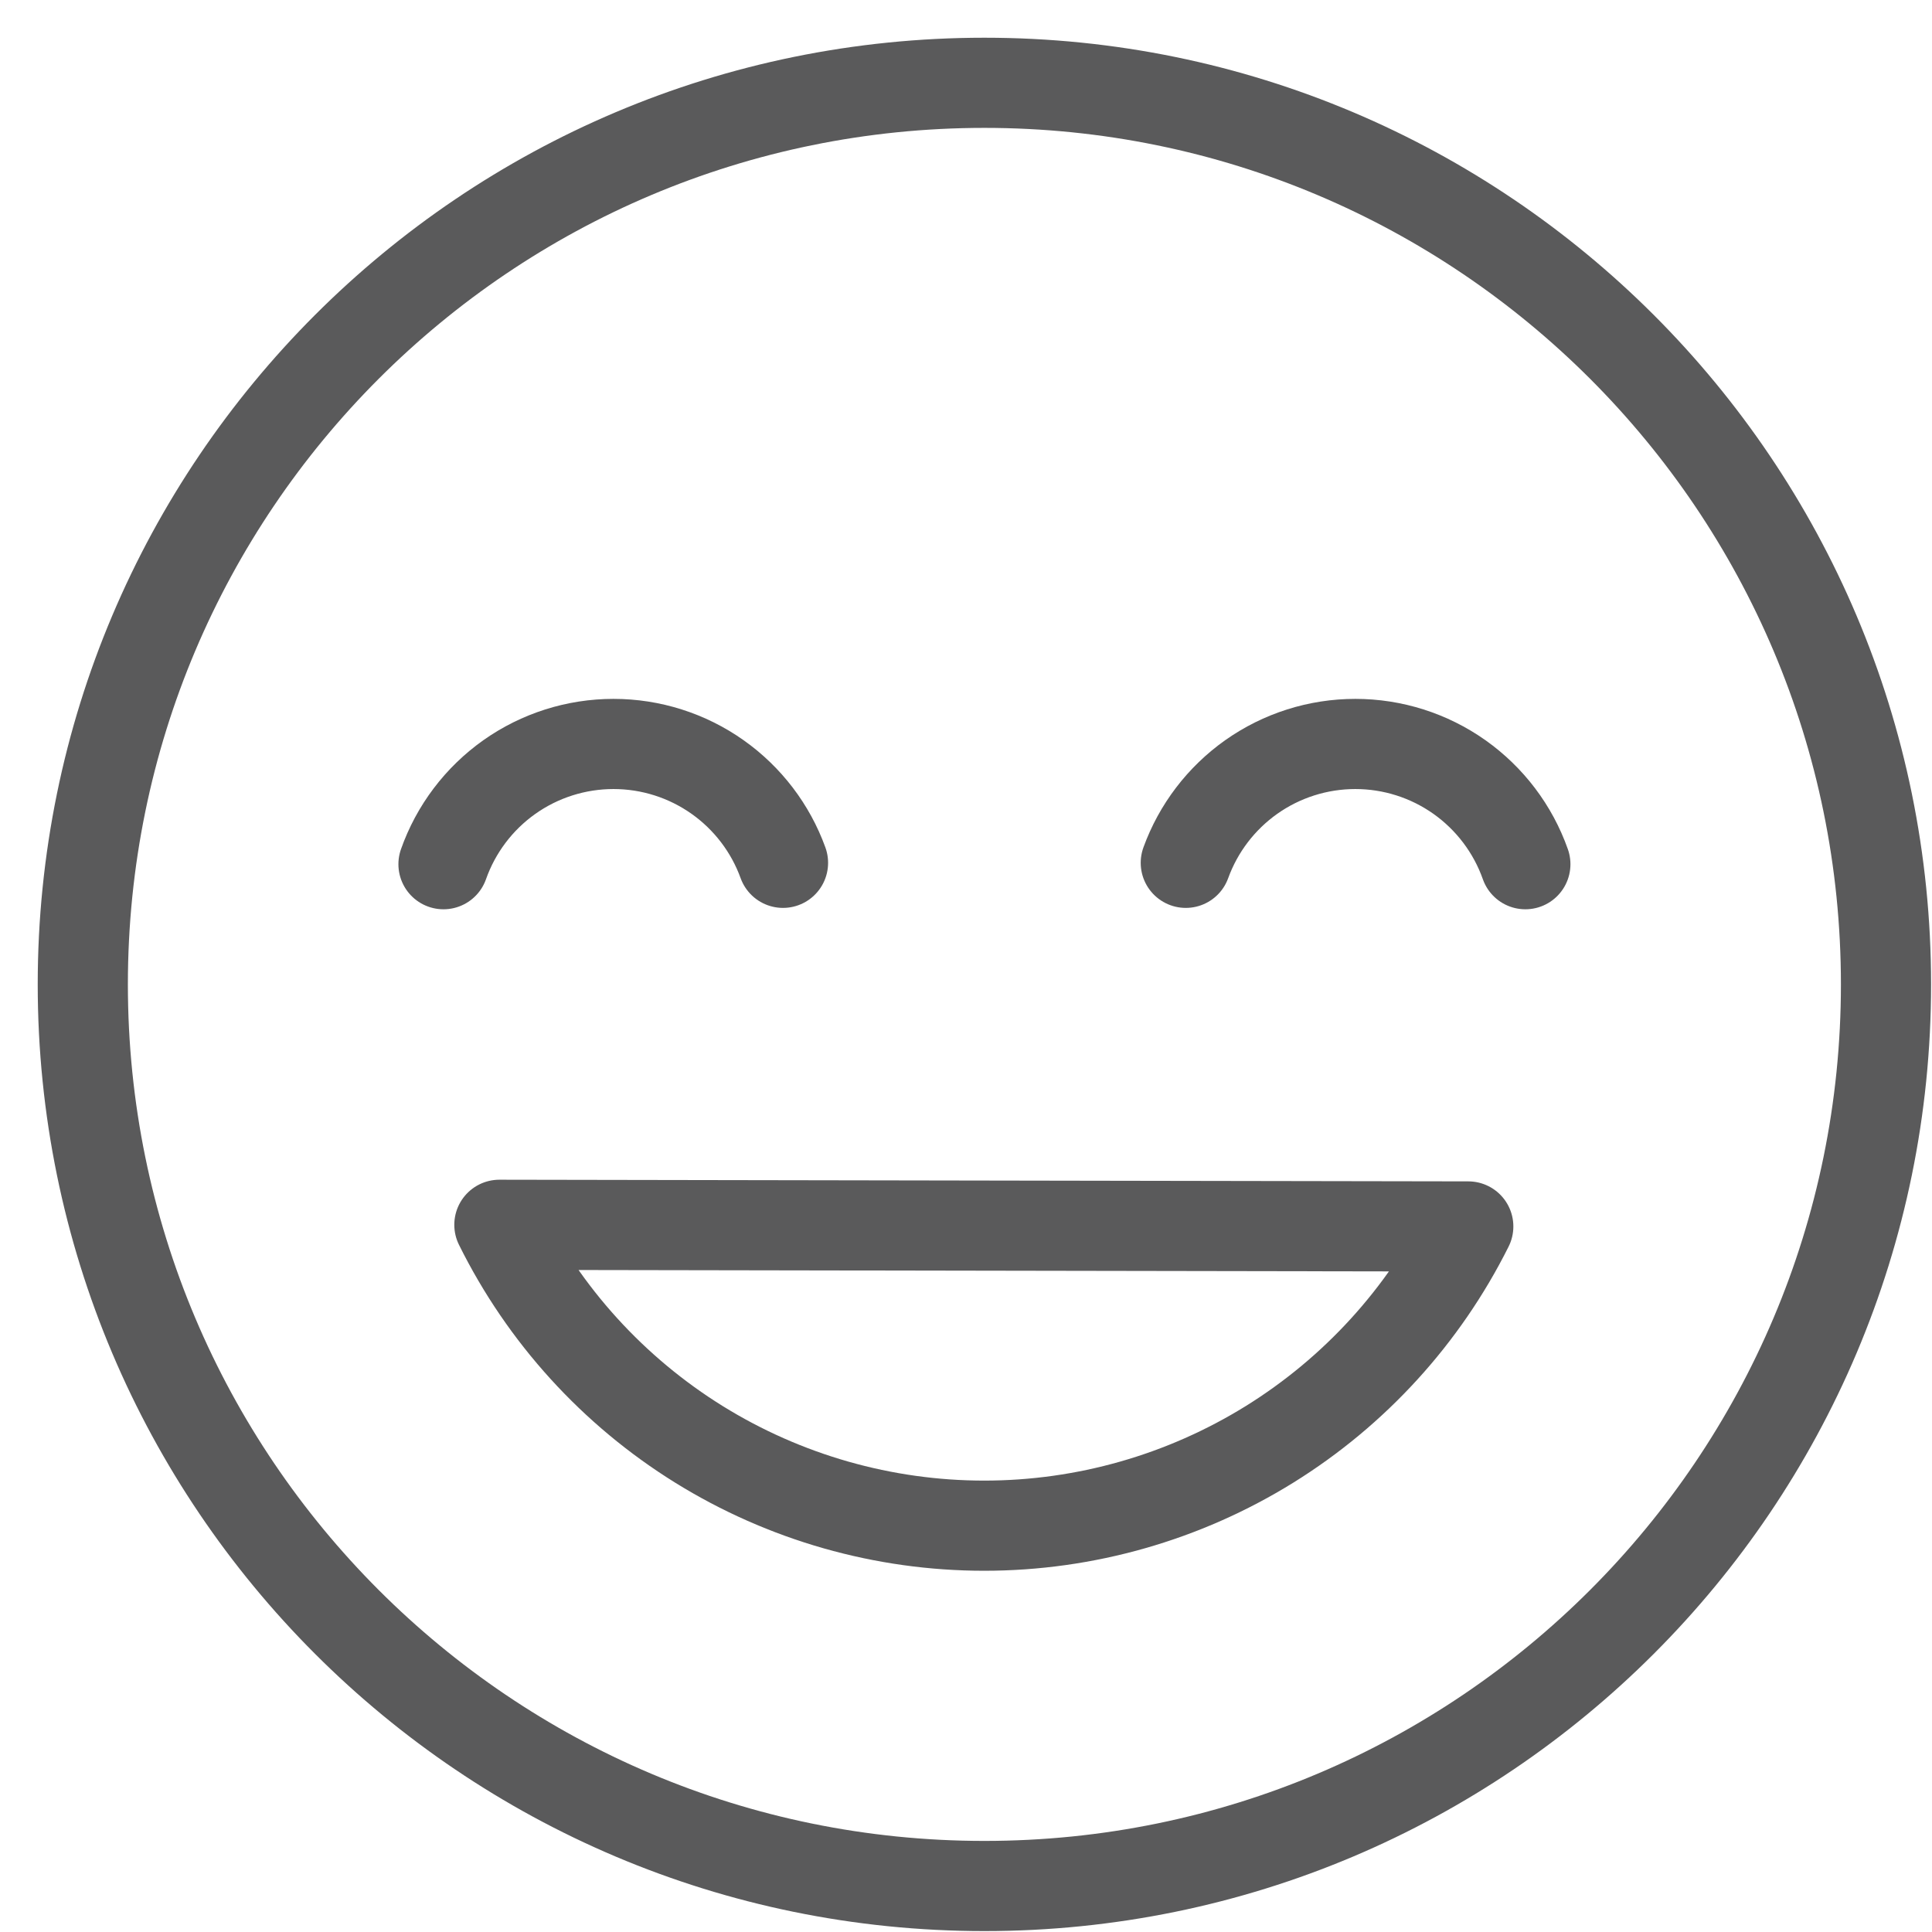 <svg width="42" height="42" viewBox="0 0 42 42" fill="none" xmlns="http://www.w3.org/2000/svg">
<path d="M21.4 41C32.225 41 41 32.225 41 21.4C41 10.575 32.225 1.8 21.4 1.8C10.575 1.8 1.8 10.575 1.8 21.4C1.8 32.225 10.575 41 21.4 41Z" stroke="#5A5A5B" stroke-width="1.96" stroke-linecap="round" stroke-linejoin="round"/>
<path d="M21.396 33.167C23.588 33.167 25.736 32.554 27.599 31.399C29.45 30.25 30.946 28.61 31.919 26.662L10.856 26.626C11.829 28.59 13.332 30.243 15.194 31.399C17.056 32.554 19.205 33.167 21.396 33.167Z" stroke="#5A5A5B" stroke-width="1.96" stroke-linecap="round" stroke-linejoin="round"/>
<path d="M33.16 18.787C32.89 18.023 32.389 17.361 31.727 16.892C31.065 16.424 30.274 16.173 29.464 16.173C28.653 16.173 27.862 16.424 27.2 16.892C26.547 17.355 26.051 18.005 25.778 18.757" stroke="#5A5A5B" stroke-width="1.96" stroke-linecap="round" stroke-linejoin="round"/>
<path d="M9.641 18.787C9.911 18.023 10.411 17.361 11.073 16.892C11.735 16.424 12.526 16.173 13.337 16.173C14.148 16.173 14.938 16.424 15.6 16.892C16.254 17.355 16.75 18.005 17.022 18.757" stroke="#5A5A5B" stroke-width="1.96" stroke-linecap="round" stroke-linejoin="round"/>
</svg>
